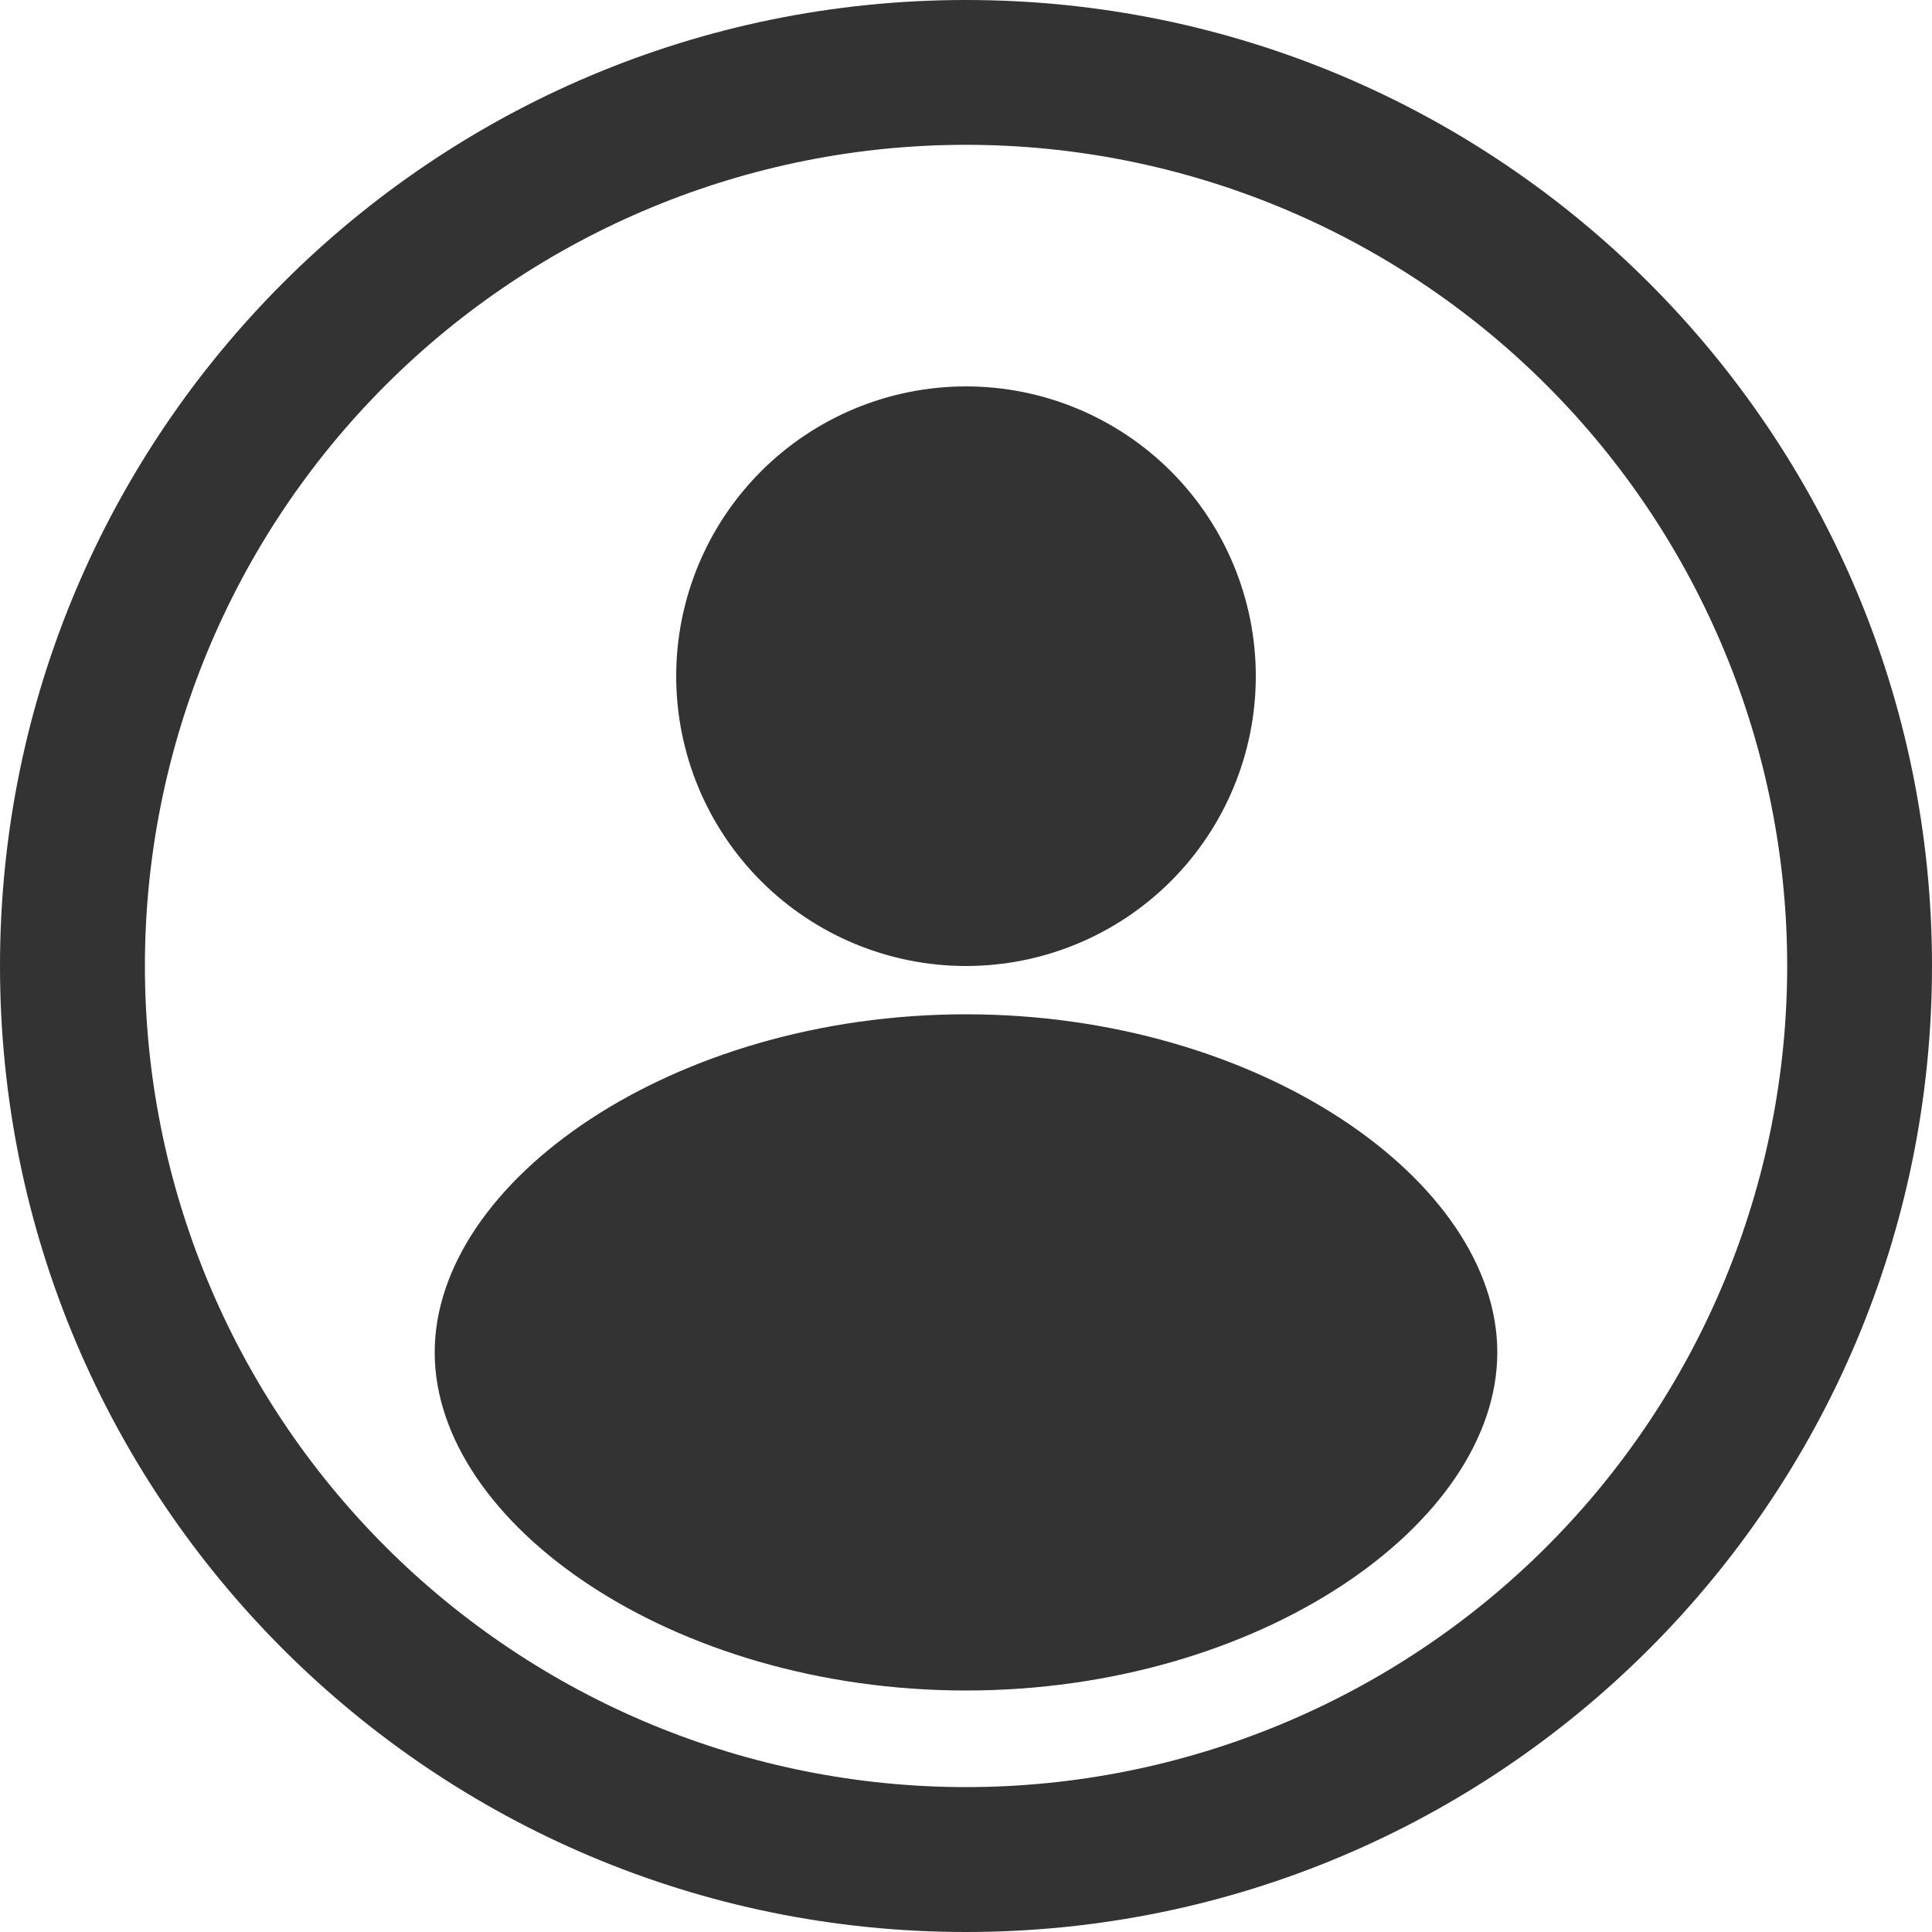 <svg width="47" height="47" viewBox="0 0 47 47" fill="none" xmlns="http://www.w3.org/2000/svg">
<path d="M23.5 0C10.521 0 0 10.521 0 23.5C0 36.479 10.521 47 23.5 47C36.479 47 47 36.479 47 23.5C47 10.521 36.479 0 23.5 0ZM23.5 43.475C20.877 43.475 18.279 42.958 15.855 41.954C13.432 40.95 11.23 39.478 9.375 37.623C7.52 35.768 6.049 33.566 5.045 31.142C4.041 28.719 3.525 26.121 3.525 23.498C3.525 20.874 4.042 18.277 5.046 15.853C6.05 13.43 7.522 11.228 9.377 9.373C11.232 7.518 13.434 6.047 15.858 5.043C18.281 4.039 20.879 3.522 23.502 3.523C28.8 3.523 33.881 5.628 37.627 9.374C41.373 13.121 43.478 18.202 43.477 23.5C43.477 28.798 41.372 33.879 37.626 37.625C33.879 41.371 28.798 43.475 23.5 43.475ZM23.5 24.675C16.361 24.675 10.575 28.736 10.575 32.9C10.575 37.064 16.361 41.125 23.5 41.125C30.639 41.125 36.425 37.064 36.425 32.9C36.425 28.736 30.639 24.675 23.5 24.675ZM23.5 23.5C25.37 23.5 27.163 22.757 28.485 21.435C29.807 20.113 30.55 18.32 30.55 16.45C30.55 14.58 29.807 12.787 28.485 11.465C27.163 10.143 25.37 9.4 23.5 9.4C21.63 9.4 19.837 10.143 18.515 11.465C17.193 12.787 16.45 14.58 16.45 16.45C16.45 18.32 17.193 20.113 18.515 21.435C19.837 22.757 21.63 23.5 23.5 23.5Z" fill="#333333"/>
</svg>
